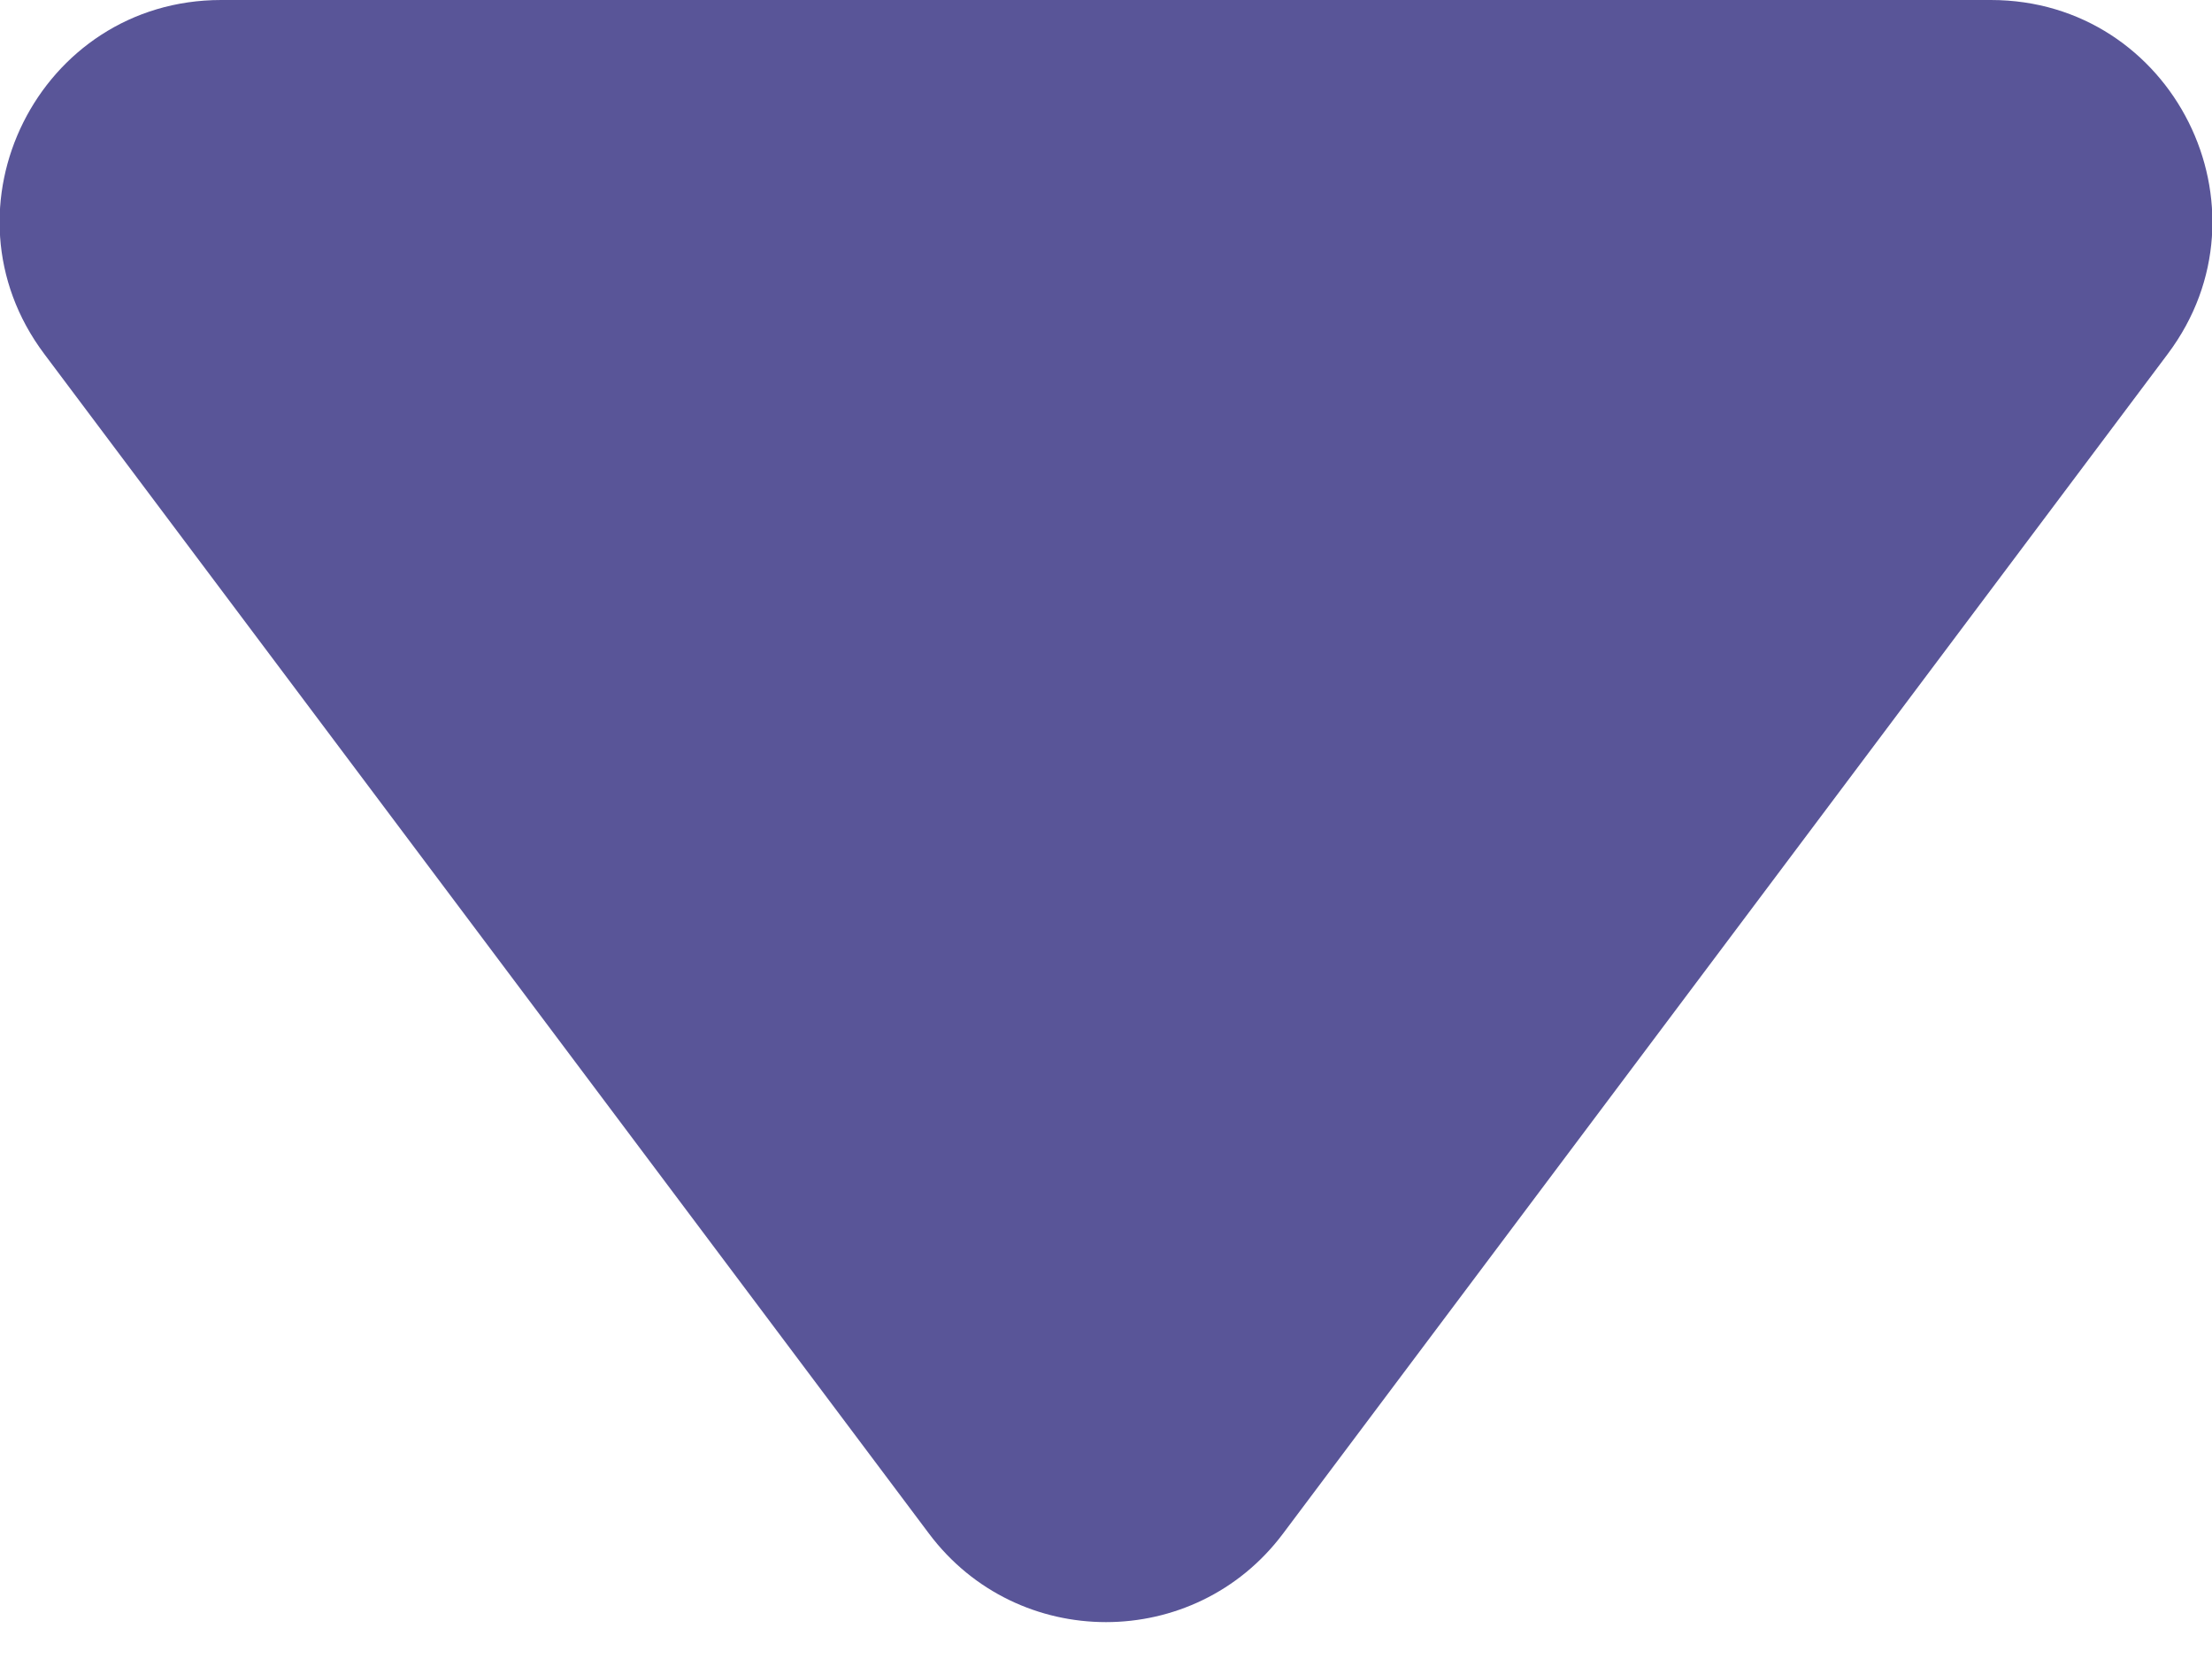 <svg width="20" height="15" viewBox="0 0 20 15" fill="none" xmlns="http://www.w3.org/2000/svg">
<path d="M8.4 13.867L0.4 3.2C-0.589 1.882 0.352 0 2 0H18C19.648 0 20.589 1.882 19.6 3.2L11.6 13.867C10.8 14.933 9.2 14.933 8.4 13.867Z" fill="#595598"/>
</svg>
